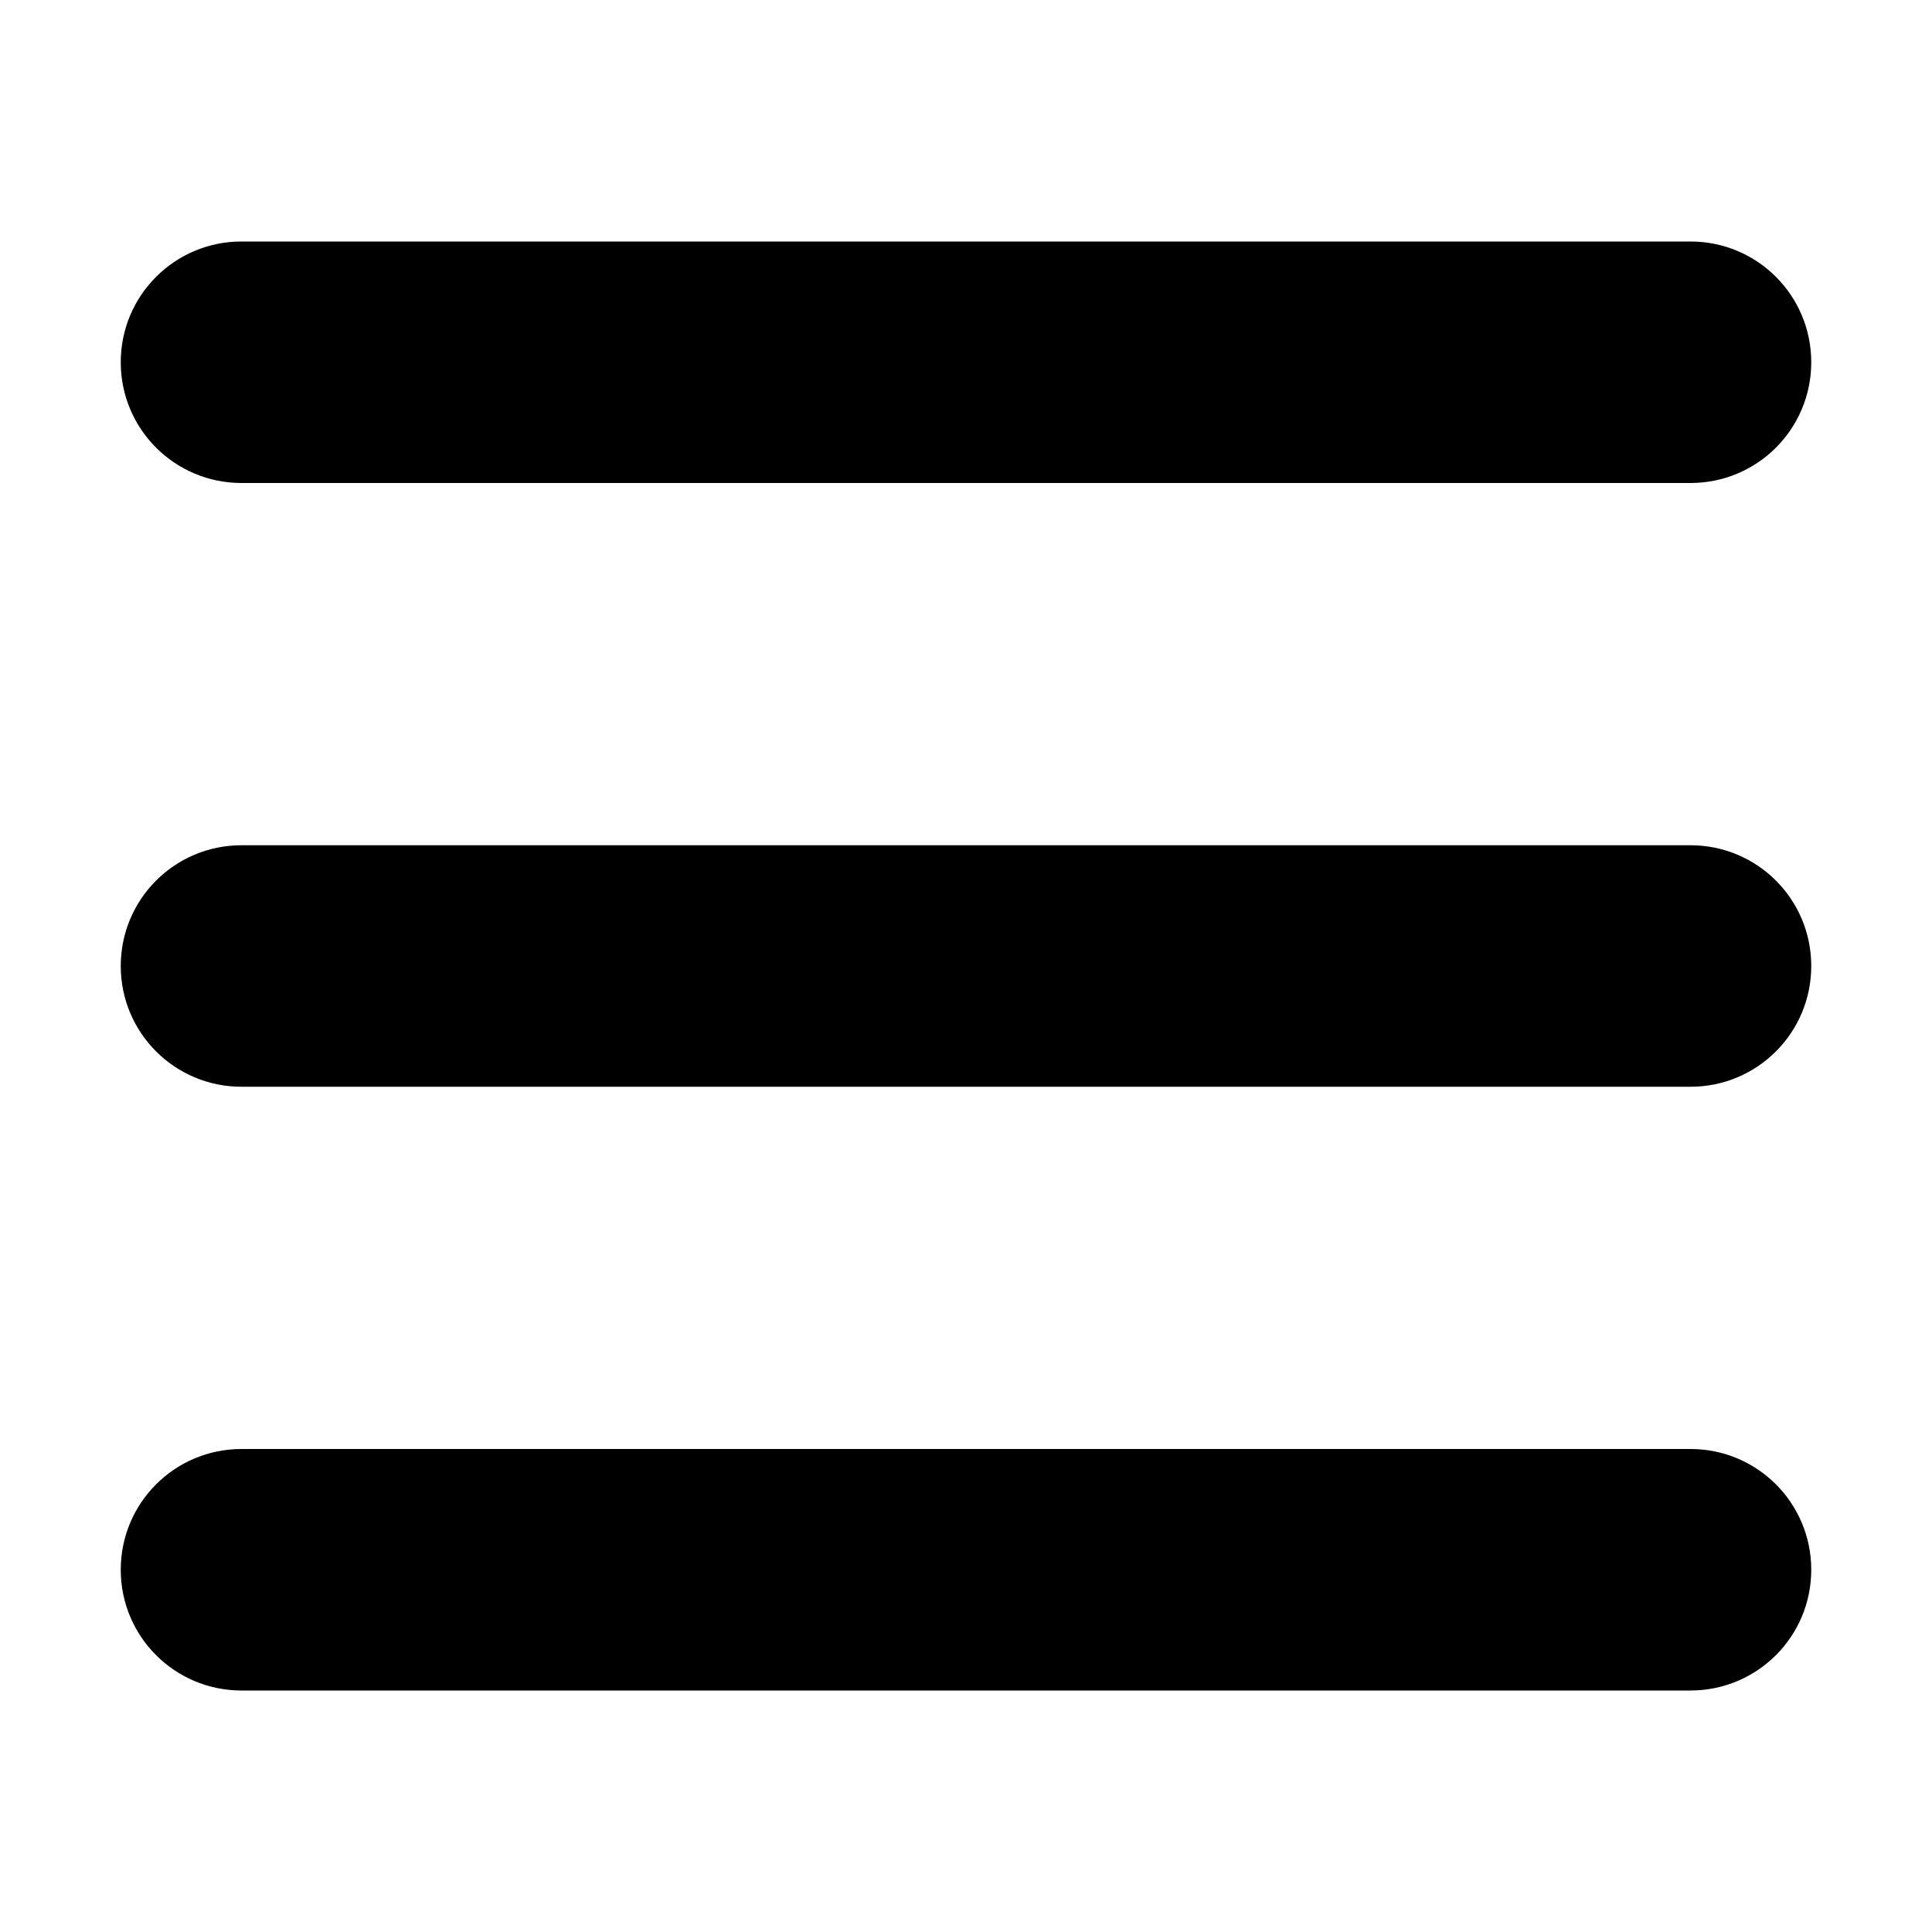 <svg width="16" height="16" viewBox="0 0 16 16" fill="none" xmlns="http://www.w3.org/2000/svg">
<path d="M1 3C1 2.447 1.447 2 2 2H14C14.553 2 15 2.447 15 3C15 3.553 14.553 4 14 4H2C1.447 4 1 3.553 1 3ZM1 8C1 7.447 1.447 7 2 7H14C14.553 7 15 7.447 15 8C15 8.553 14.553 9 14 9H2C1.447 9 1 8.553 1 8ZM15 13C15 13.553 14.553 14 14 14H2C1.447 14 1 13.553 1 13C1 12.447 1.447 12 2 12H14C14.553 12 15 12.447 15 13Z" fill="black"/>
</svg>
